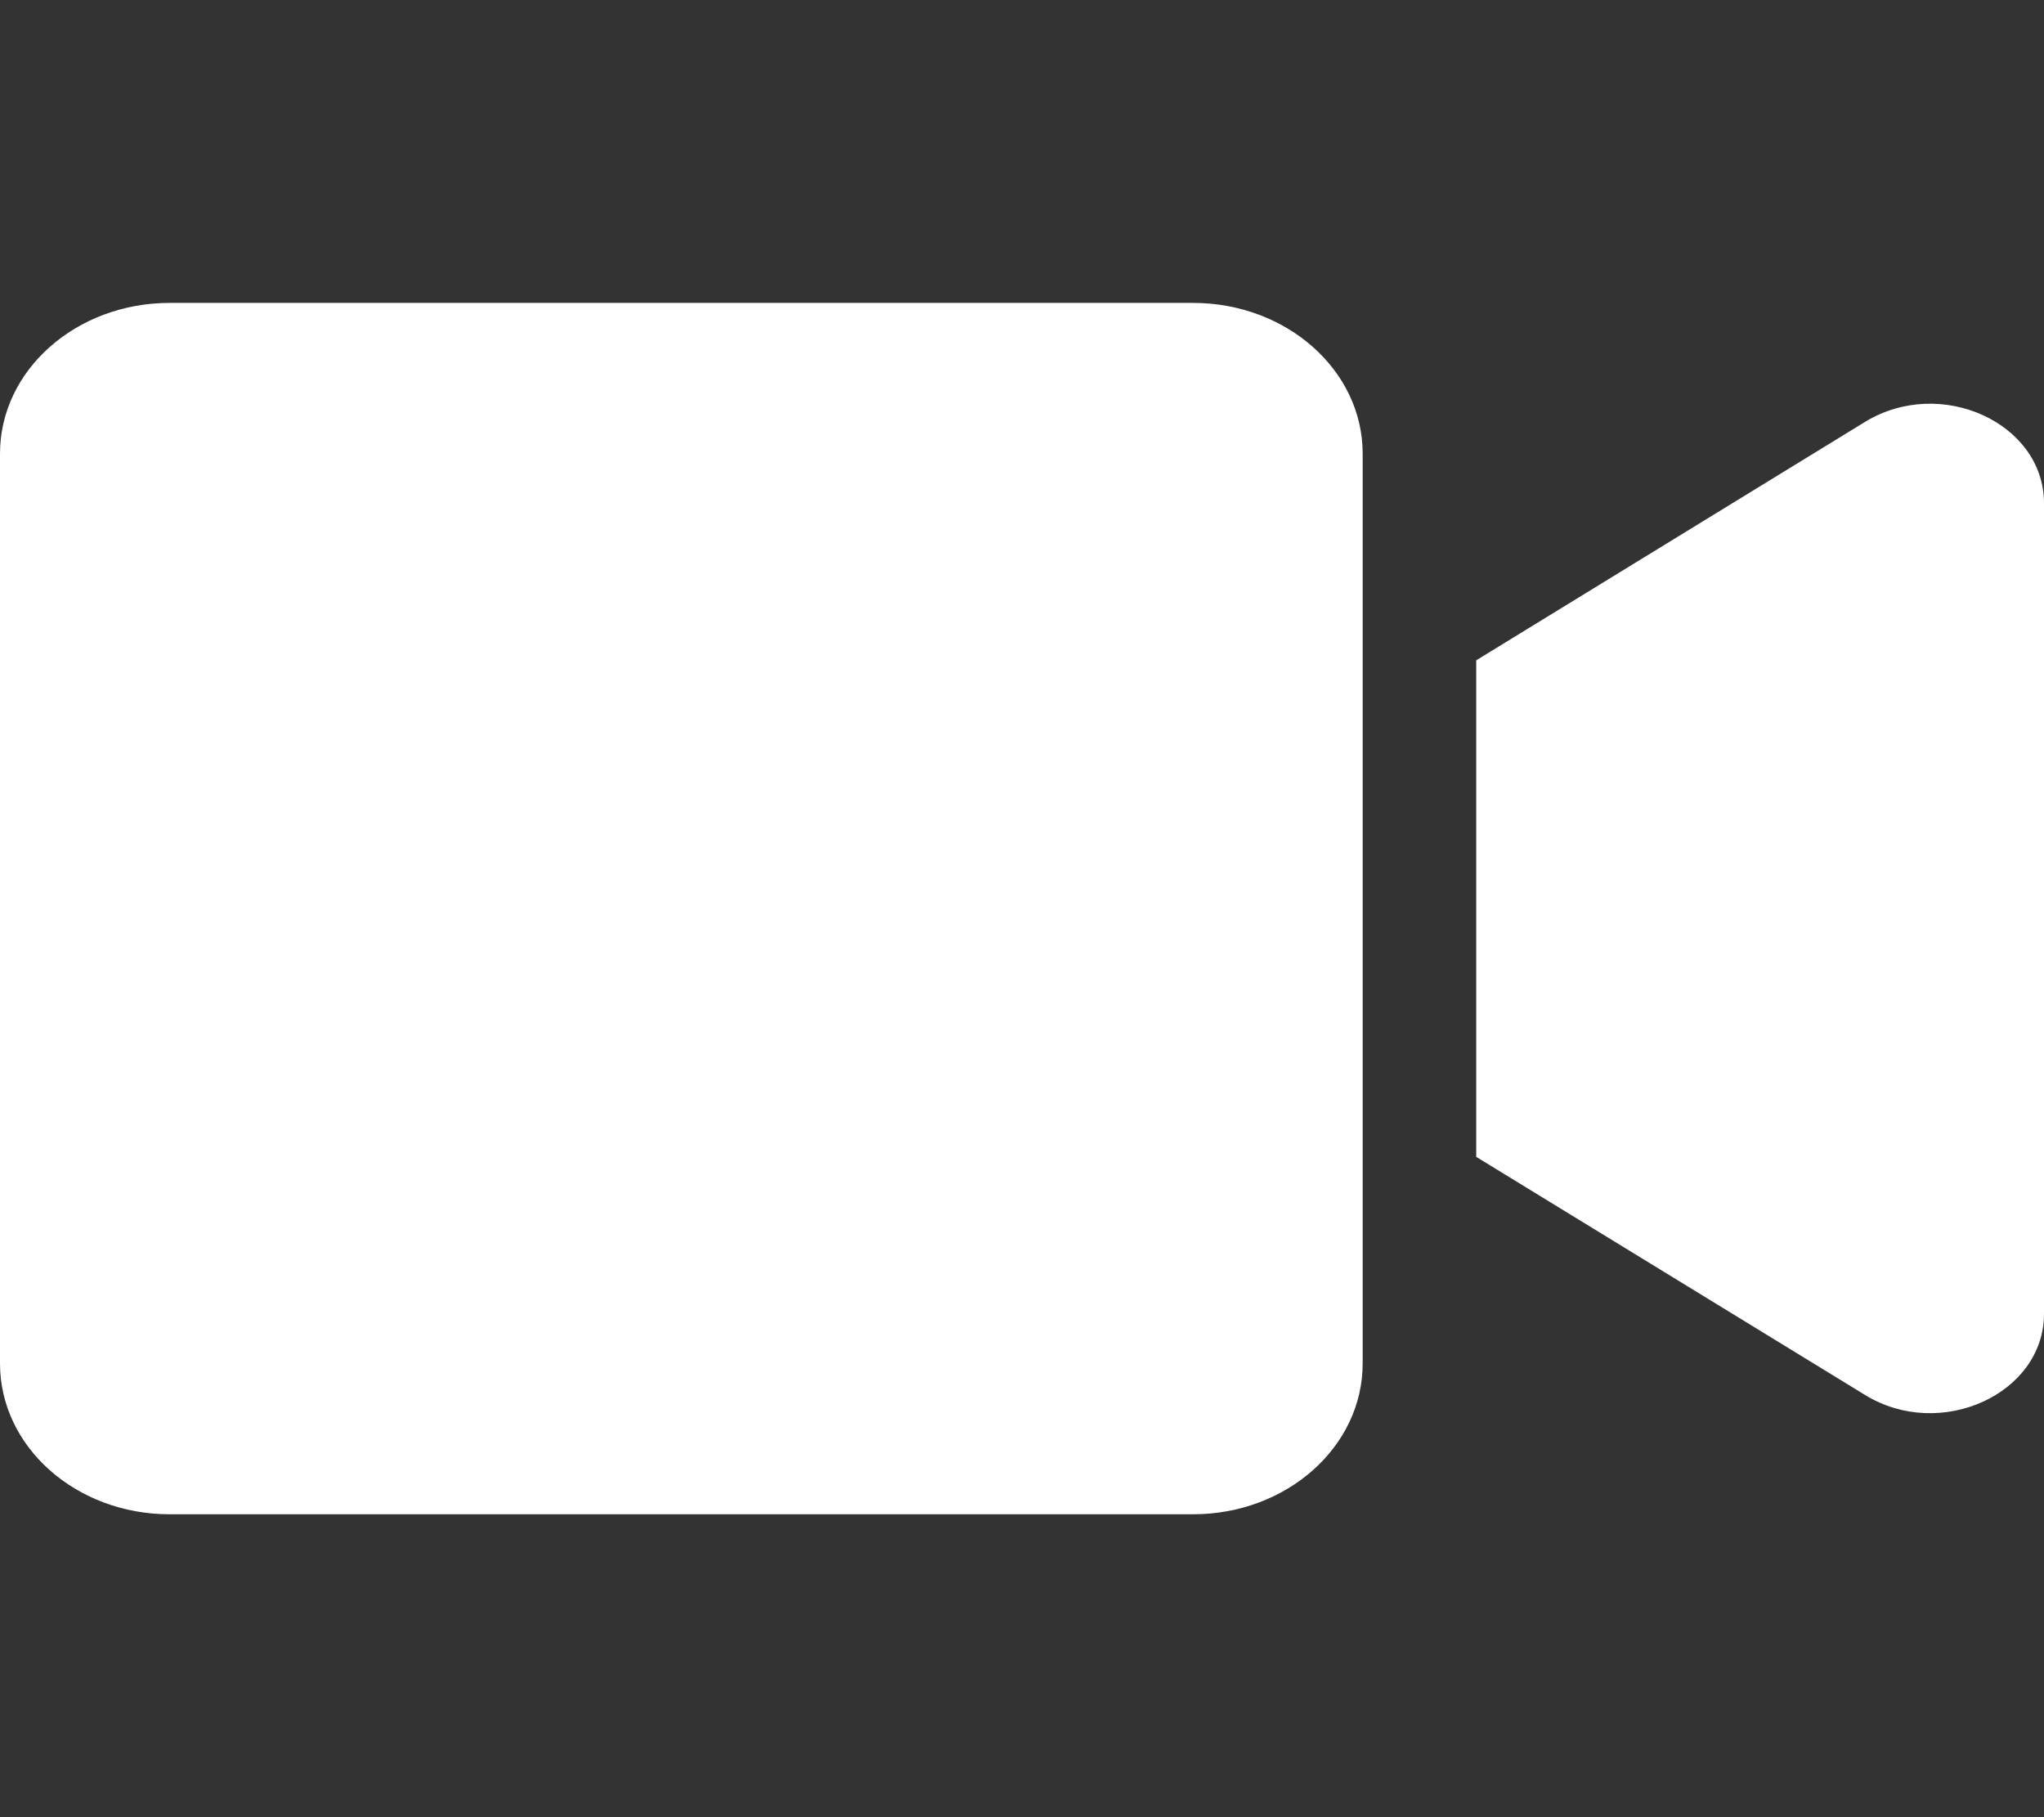 <svg width="18" height="16" viewBox="0 0 18 16" fill="none" xmlns="http://www.w3.org/2000/svg">
<rect x="0" y="0" width="18" height="16" fill="#333333" stroke="none"/>
<g clip-path="url(#clip0_28_317)">
<path d="M10.506 2.667H1.494C0.669 2.667 0 3.261 0 3.994V12.005C0 12.739 0.669 13.333 1.494 13.333H10.506C11.331 13.333 12 12.739 12 12.005V3.994C12 3.261 11.331 2.667 10.506 2.667ZM16.425 3.714L13 5.814V10.186L16.425 12.283C17.087 12.689 18 12.275 18 11.567V4.431C18 3.725 17.091 3.308 16.425 3.714Z" fill="white"/>
</g>
<defs>
<clipPath id="clip0_28_317">
<rect width="18" height="16" fill="white"/>
</clipPath>
</defs>
</svg>
